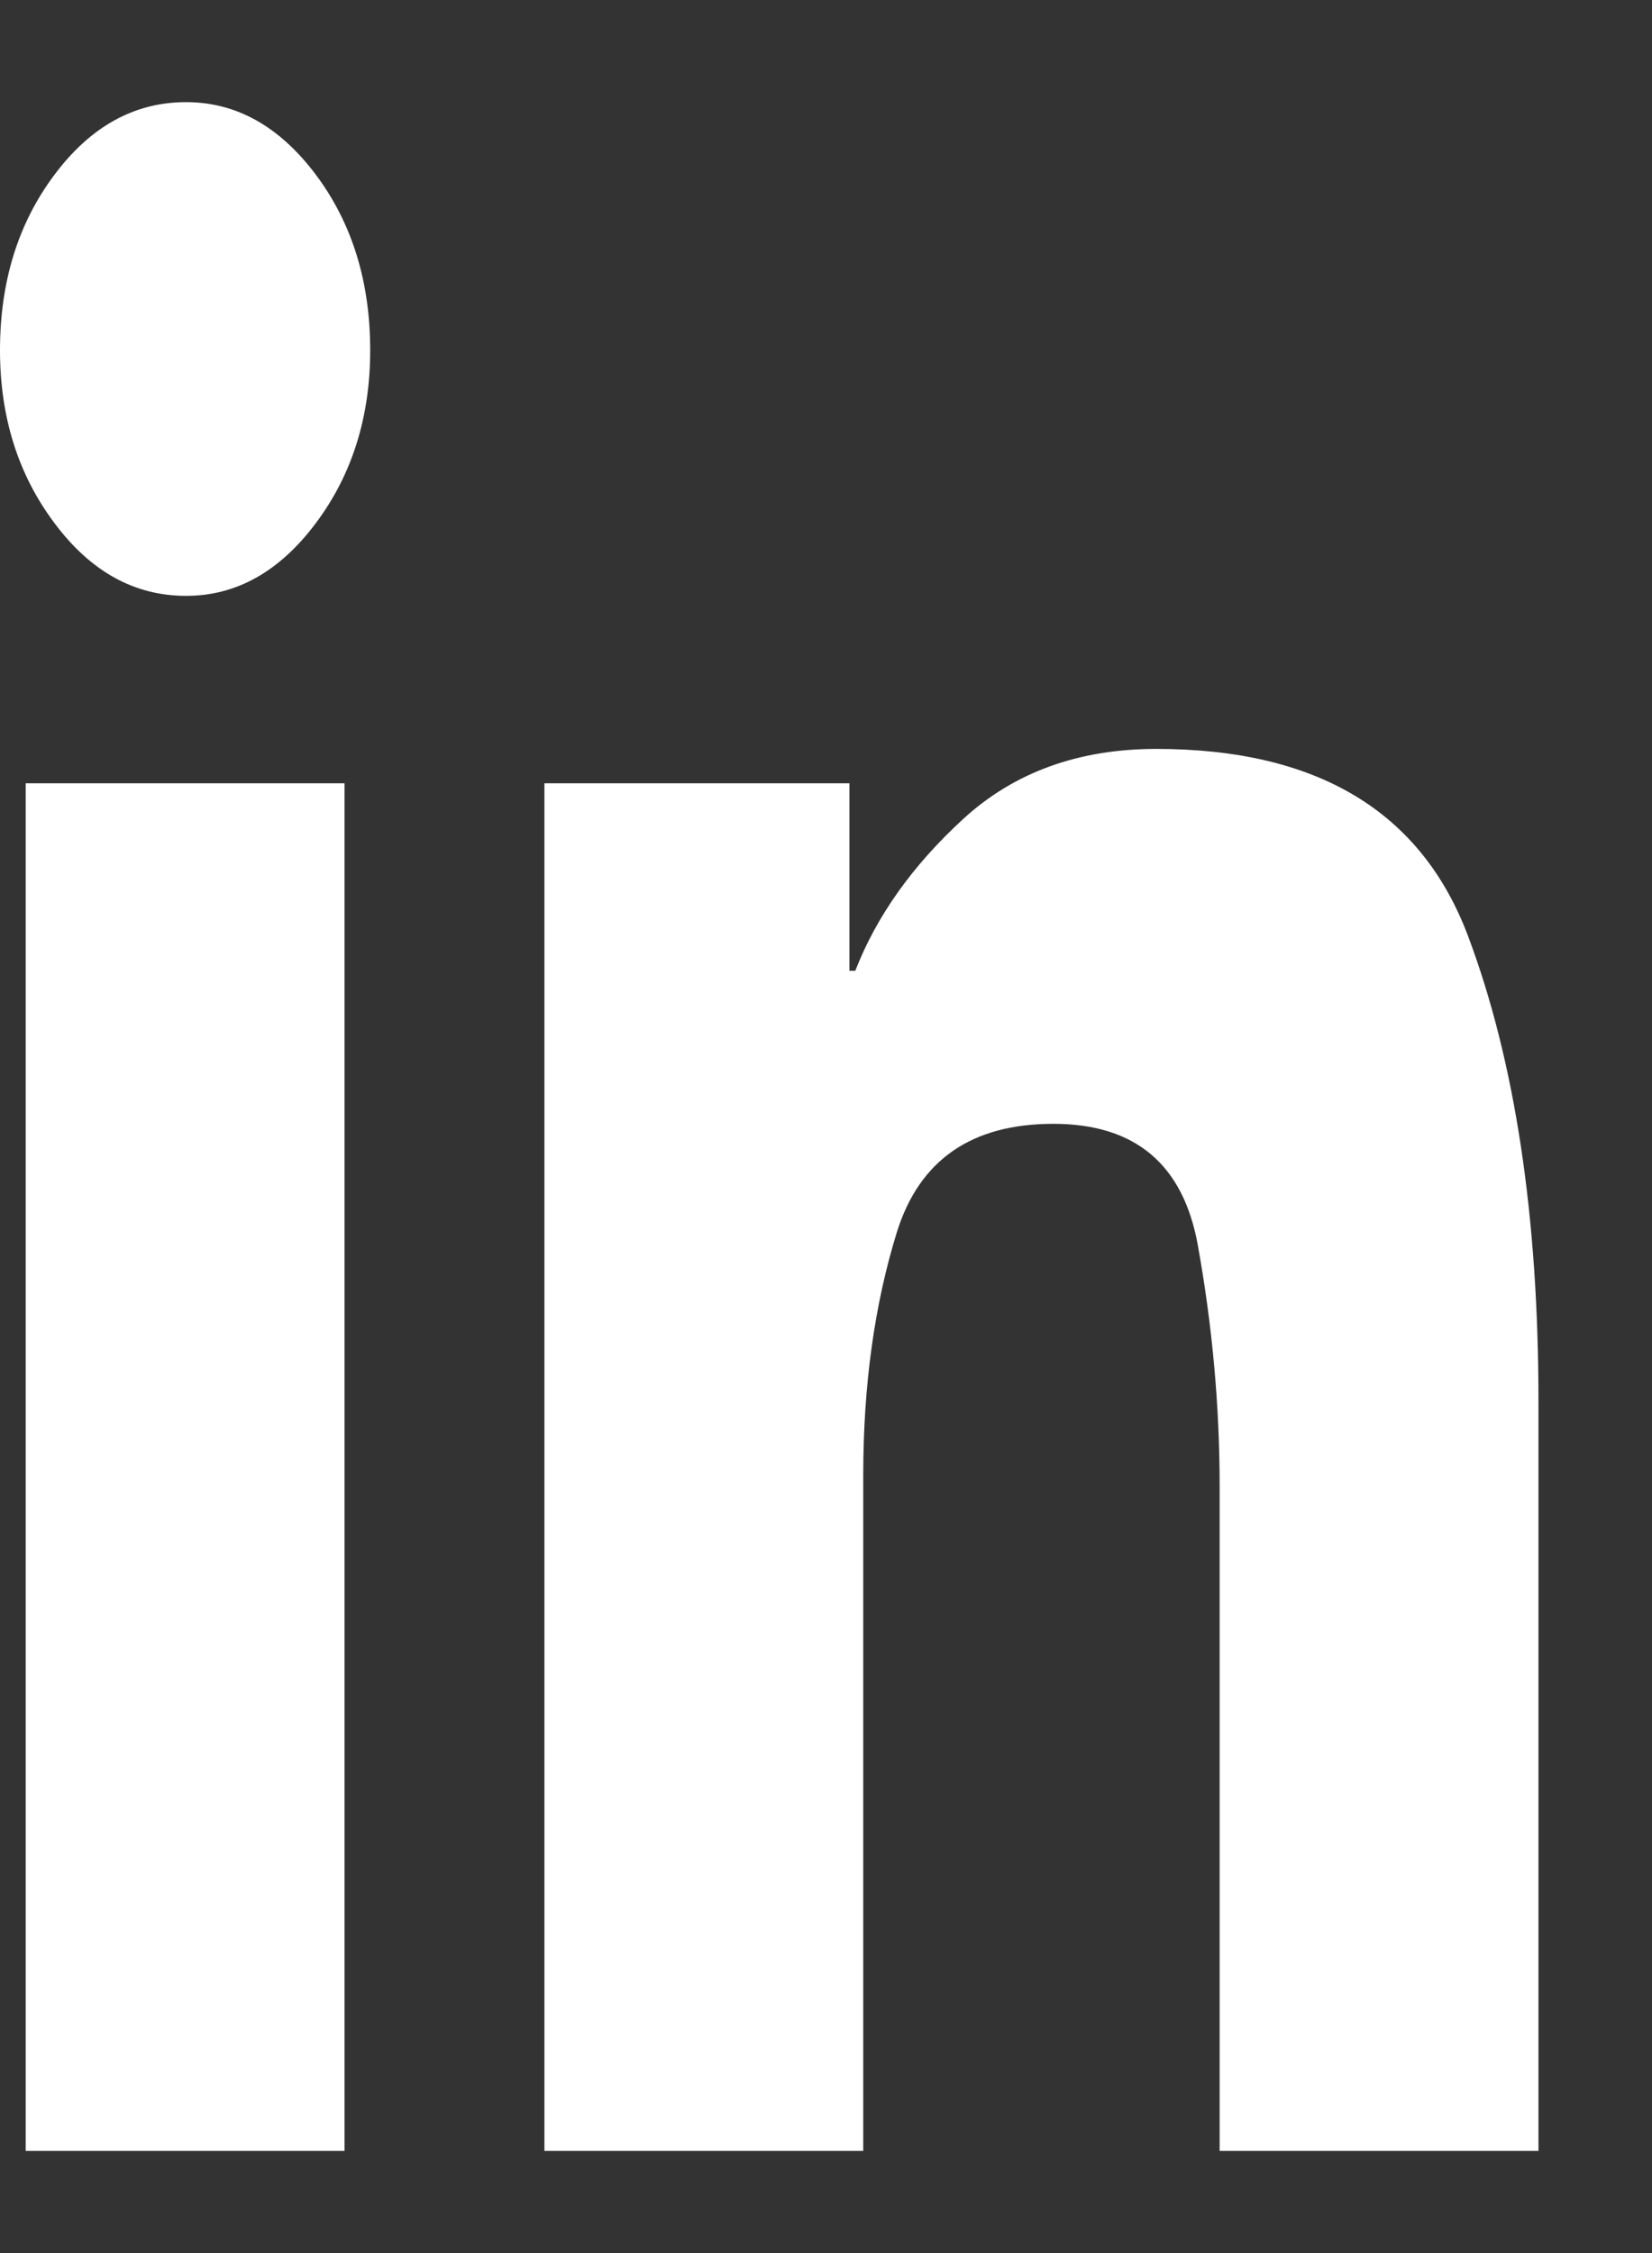 <svg width="11" height="15" viewBox="0 0 11 15" fill="none" xmlns="http://www.w3.org/2000/svg">
<rect x="0" y="0" width="11" height="15" fill="#333333" stroke="none"/>
<path d="M2.465 2.332C2.465 2.777 2.344 3.161 2.103 3.483C1.861 3.806 1.573 3.967 1.239 3.967C0.896 3.967 0.604 3.806 0.363 3.483C0.121 3.161 0 2.777 0 2.332C0 1.875 0.121 1.485 0.363 1.163C0.604 0.841 0.896 0.68 1.239 0.68C1.573 0.68 1.861 0.841 2.103 1.163C2.344 1.485 2.465 1.875 2.465 2.332ZM3.625 5.215V14.32H5.748V9.82C5.748 9.223 5.823 8.684 5.972 8.203C6.122 7.723 6.469 7.482 7.014 7.482C7.559 7.482 7.879 7.752 7.976 8.291C8.073 8.83 8.121 9.363 8.121 9.891V14.32H10.244V9.328C10.244 8.098 10.088 7.066 9.776 6.234C9.464 5.402 8.771 4.986 7.699 4.986C7.181 4.986 6.752 5.142 6.414 5.452C6.075 5.763 5.836 6.1 5.695 6.463H5.656V5.215H3.625ZM0.171 5.215H2.294V14.32H0.171V5.215Z" fill="white"/>
</svg>
